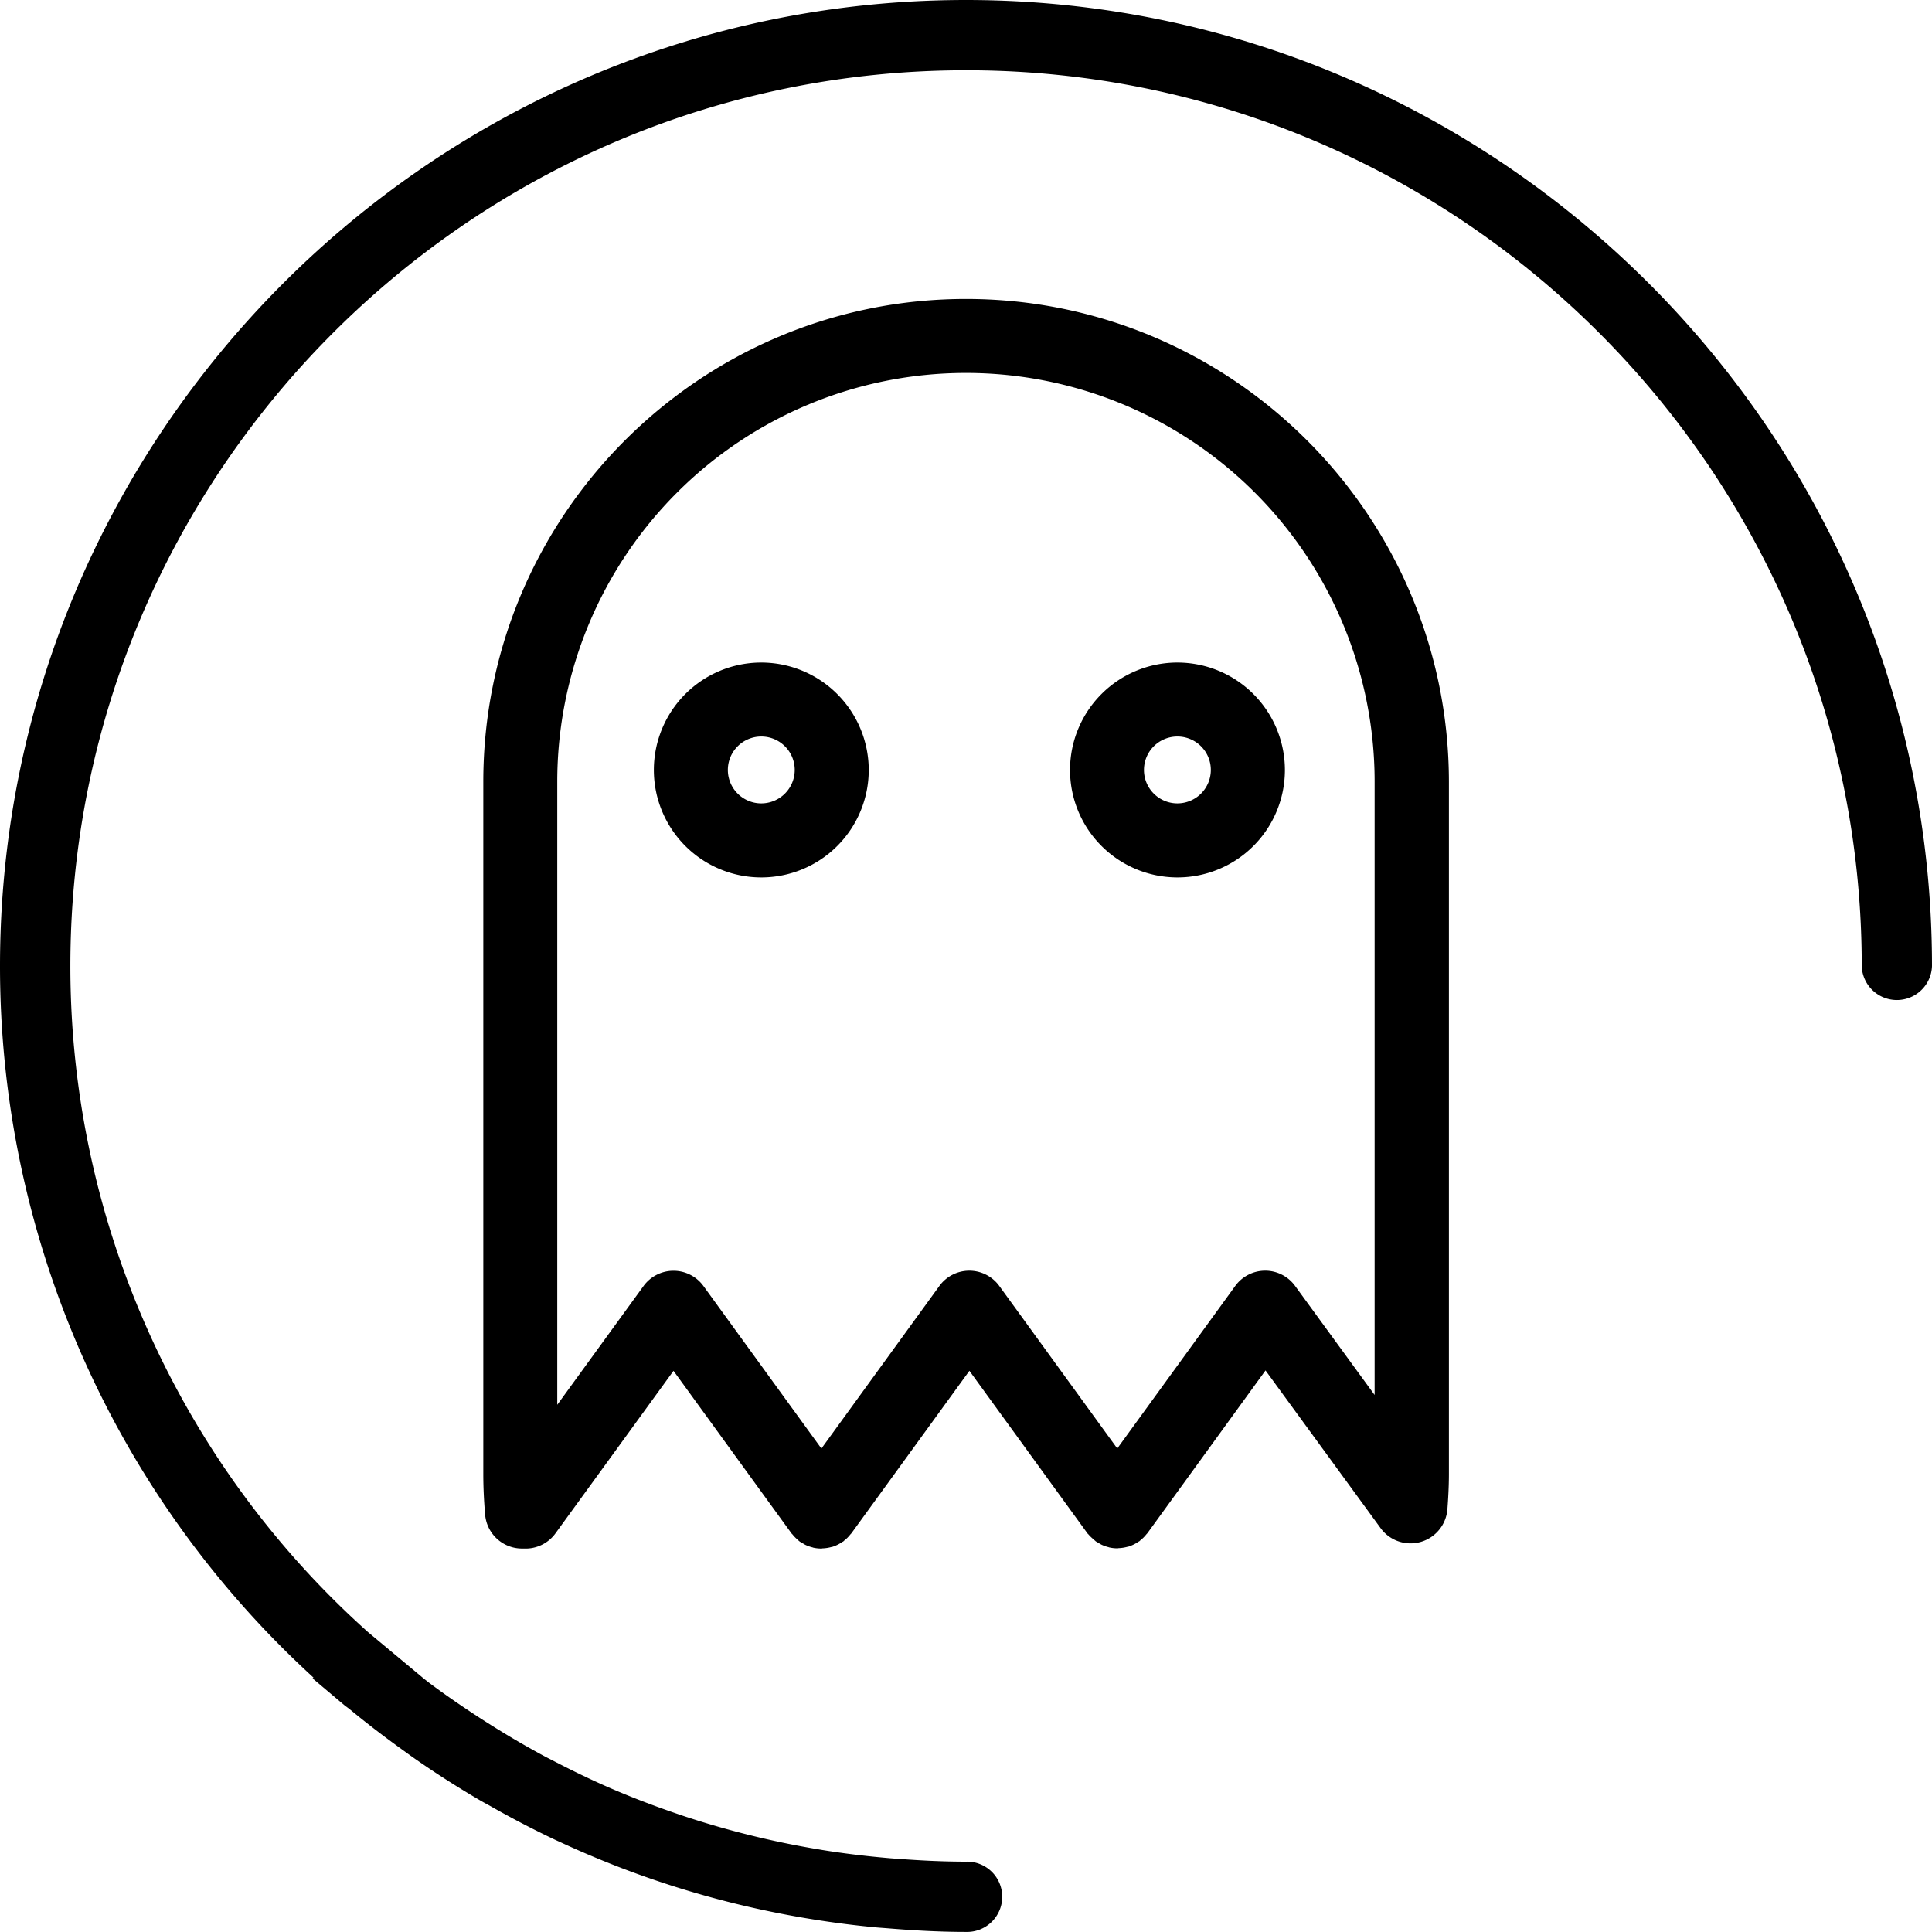 <svg id="Capa_1" data-name="Capa 1" xmlns="http://www.w3.org/2000/svg" viewBox="0 0 531.03 531.03"><title>icon--ghost</title><path d="M306,448.62a245.62,245.62,0,0,1-81.83-183.1c0-135.76,110.45-246.21,246.21-246.21S716.55,129.76,716.55,265.52a9.66,9.66,0,0,0,19.31,0C735.86,119.12,616.75,0,470.34,0S204.83,119.12,204.83,265.52A264.85,264.85,0,0,0,291,461.11l-.25.22,8.61,7.26c.56.47,1.17.86,1.72,1.32,4.58,3.79,9.32,7.4,14.14,10.88,1.56,1.13,3.13,2.27,4.72,3.36q7.73,5.33,15.85,10.12c1.18.7,2.37,1.37,3.55,2,5.92,3.37,12,6.55,18.15,9.46l1.37.62a263.13,263.13,0,0,0,64.22,20.32l1.78.32c7,1.21,14.06,2.17,21.21,2.82l2.62.2c7.14.59,14.34,1,21.64,1a9.66,9.66,0,1,0,0-19.31c-6.12,0-12.22-.3-18.3-.75-1.05-.08-2.1-.14-3.15-.24-6.12-.54-12.21-1.26-18.25-2.25l-.81-.14A245.29,245.29,0,0,1,392.28,499l-1.14-.39c-6.07-2.07-12.08-4.34-18-6.88l-.13-.06c-5.58-2.4-11.06-5.07-16.46-7.88-.7-.37-1.42-.71-2.11-1.09-4.93-2.64-9.76-5.48-14.52-8.46q-2.11-1.33-4.2-2.69c-4.38-2.87-8.71-5.85-12.92-9-.43-.33-.85-.68-1.28-1" transform="translate(-204.83)"/><path d="M470.34,82.17c-73.16,0-132.67,59.52-132.67,132.68V405.18c0,3.48.16,7.12.5,11.12a10.17,10.17,0,0,0,10.12,9.33l.56,0a10.14,10.14,0,0,0,8.66-4.18l32.44-44.66,32.43,44.67c.09.13.21.21.31.33a9,9,0,0,0,1,1.07c.22.21.44.42.67.61l.28.24a9.17,9.17,0,0,0,.86.5c.26.15.5.32.76.44a10.39,10.39,0,0,0,1.79.64c.1,0,.19.07.28.09a10,10,0,0,0,2.1.25l.19,0c.12,0,.24-.05.37-.05a10.2,10.2,0,0,0,2.32-.36c.19,0,.38-.08.56-.14a10.09,10.09,0,0,0,2.46-1.25c.08-.06.18-.08.26-.13s.28-.27.43-.38a9,9,0,0,0,.74-.66,10.39,10.39,0,0,0,.76-.86c.11-.13.23-.23.33-.36l32.43-44.66,32.44,44.67c.09.13.22.22.32.34a9.32,9.32,0,0,0,1,1c.23.21.46.43.7.62s.17.17.27.24c.27.19.57.33.84.49a8.91,8.91,0,0,0,.78.45,10.2,10.2,0,0,0,1.79.64c.1,0,.18.07.28.09a10,10,0,0,0,2.1.25l.19,0c.12,0,.24-.05.37-.05a10.25,10.25,0,0,0,2.32-.36c.19,0,.38-.08.56-.14a10.07,10.07,0,0,0,2.47-1.25c.08-.06.18-.08.26-.13s.28-.26.43-.38.51-.43.74-.66a9.81,9.81,0,0,0,.75-.84c.11-.13.24-.24.34-.38l32.44-44.7,31.64,43.35a10.17,10.17,0,0,0,18.36-5.24c.21-2.83.41-6.2.41-9.66V214.84C603,141.69,543.5,82.17,470.34,82.17ZM582.67,383.44l-21.88-30a10.16,10.16,0,0,0-8.21-4.18h0a10.19,10.19,0,0,0-8.23,4.2l-32.43,44.67-32.43-44.67a10.17,10.17,0,0,0-16.46,0L430.6,398.15l-32.42-44.67a10.18,10.18,0,0,0-16.47,0L358,386.12V214.84a112.33,112.33,0,1,1,224.66,0v168.6Z" transform="translate(-204.83)"/><path d="M414.08,182.11a29.53,29.53,0,1,0,29.53,29.53A29.56,29.56,0,0,0,414.08,182.11Zm0,38.71a9.19,9.19,0,1,1,9.19-9.19A9.2,9.2,0,0,1,414.08,220.82Z" transform="translate(-204.83)"/><path d="M528.45,182.11A29.53,29.53,0,1,0,558,211.64,29.56,29.56,0,0,0,528.45,182.11Zm0,38.71a9.19,9.19,0,1,1,9.19-9.19A9.2,9.2,0,0,1,528.45,220.82Z" transform="translate(-204.83)"/></svg>